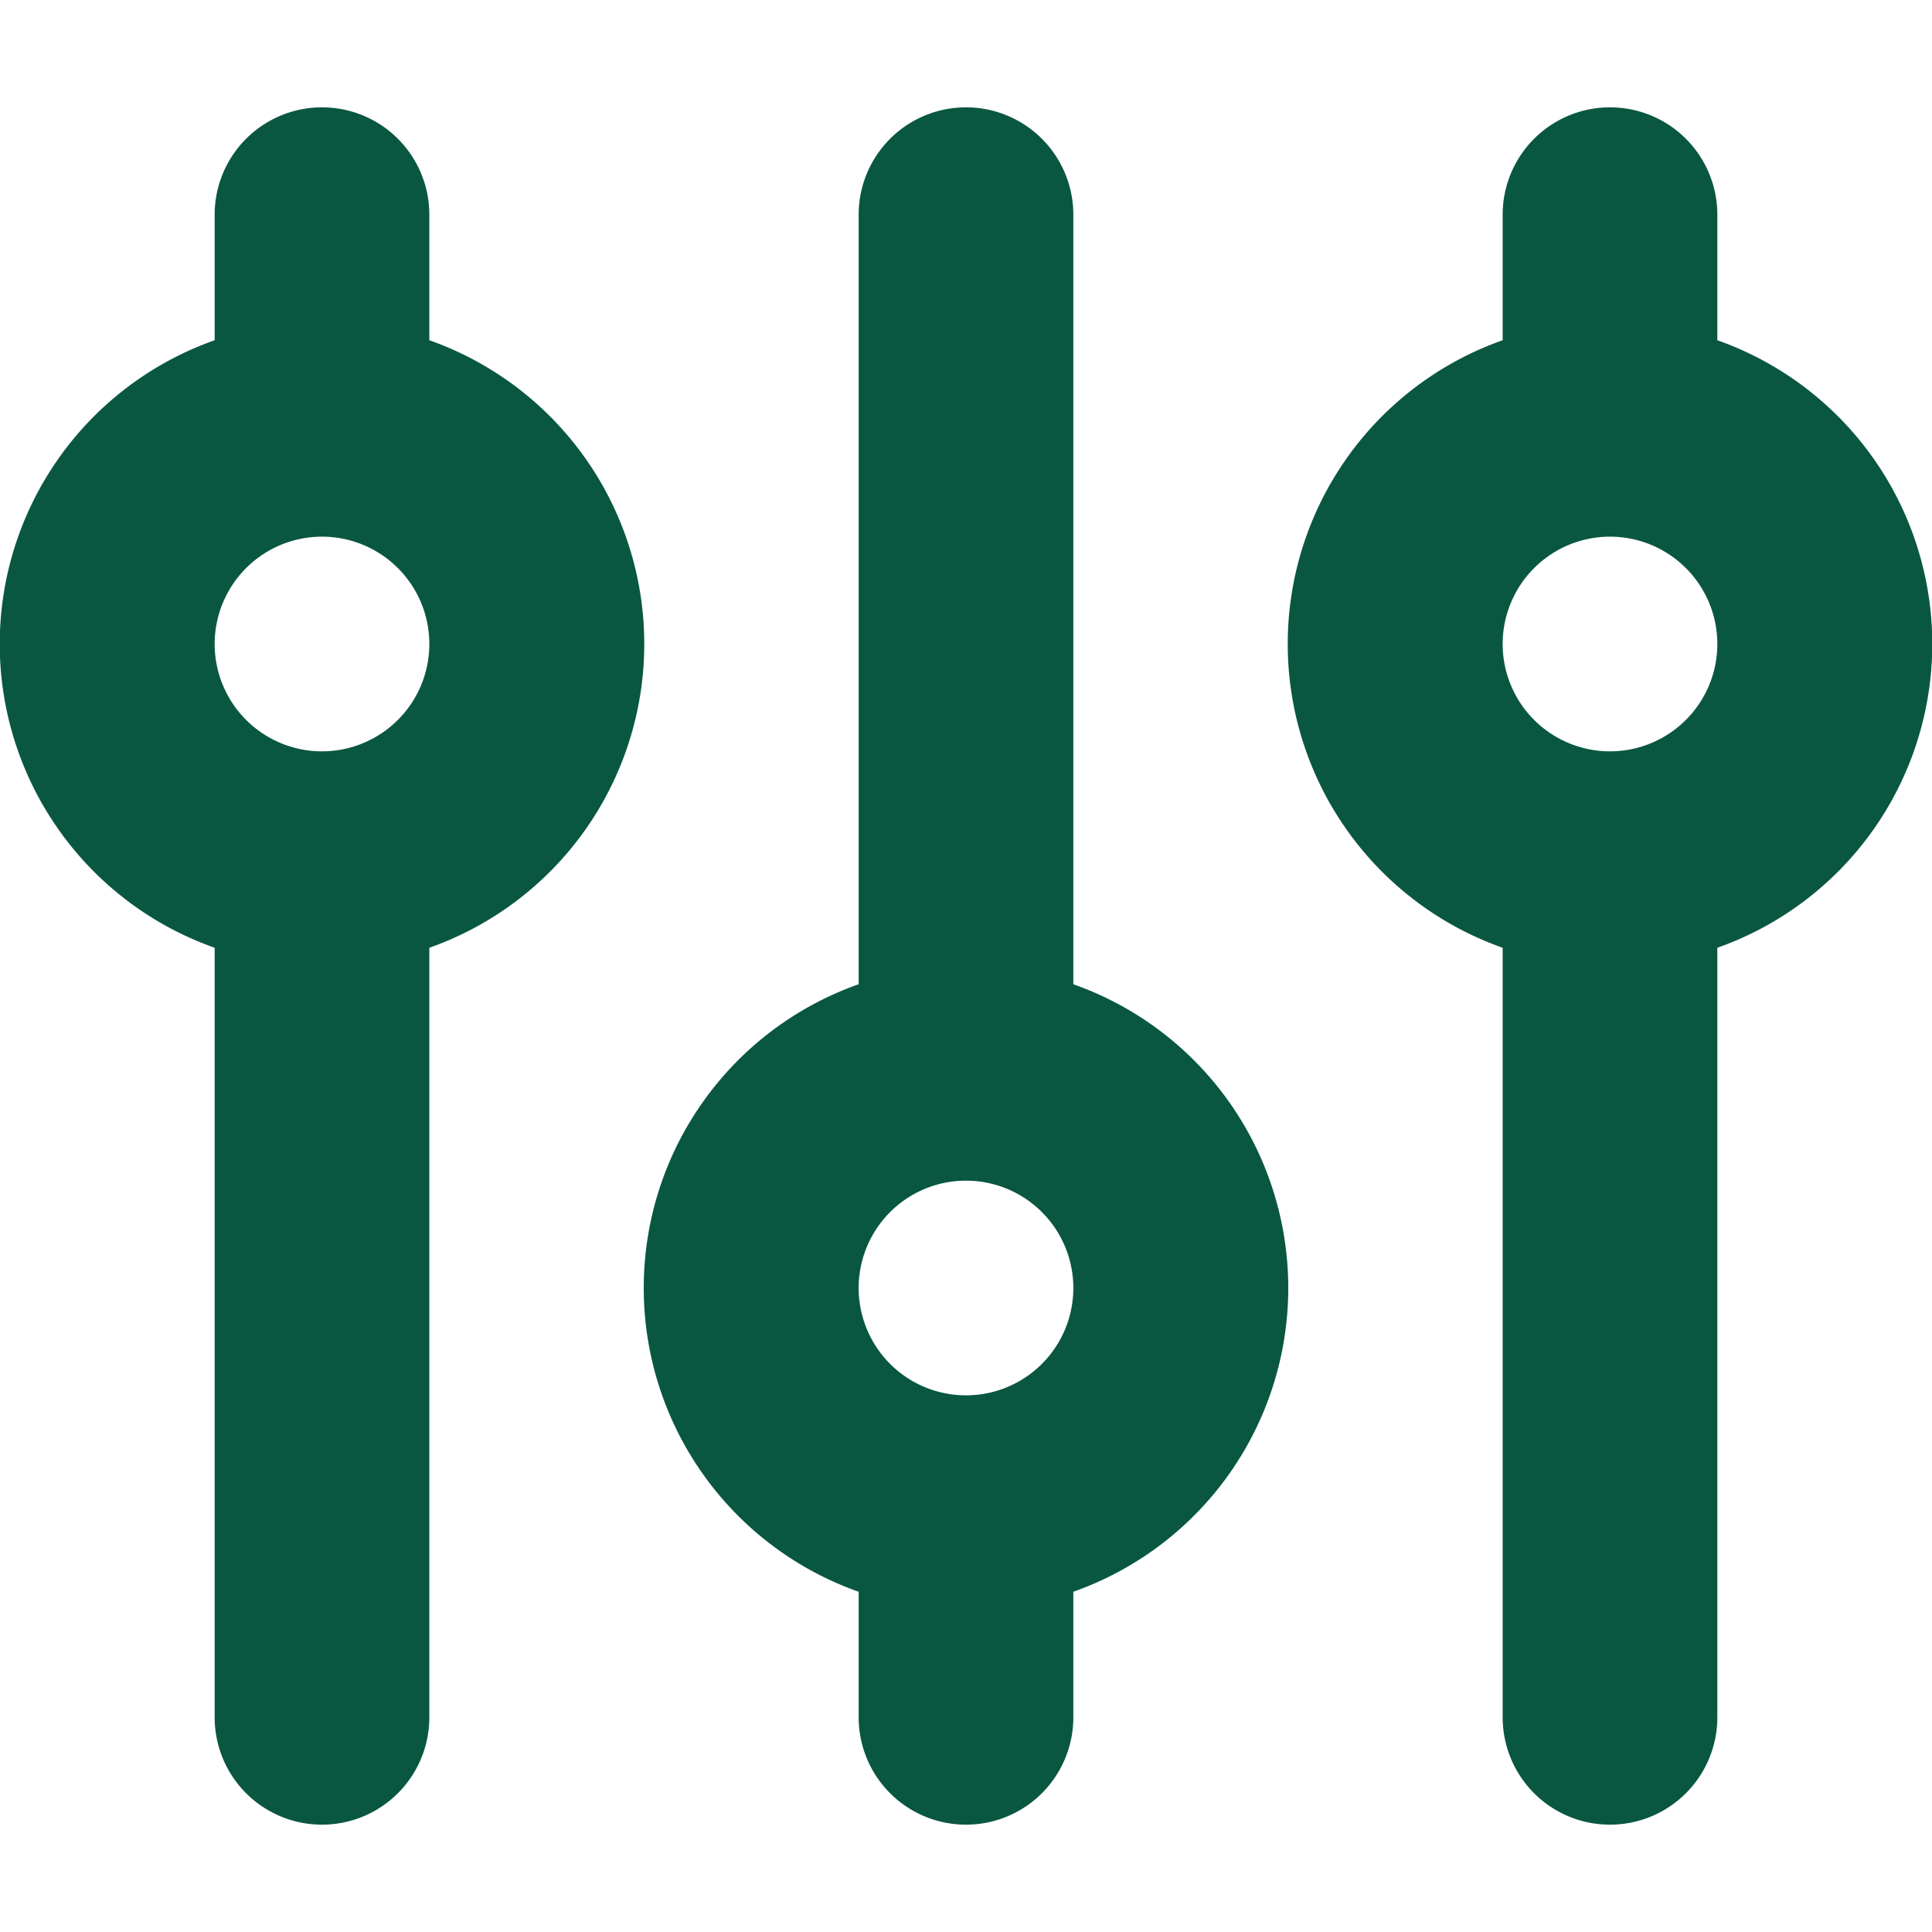 <svg xmlns:xlink="http://www.w3.org/1999/xlink" xmlns="http://www.w3.org/2000/svg" viewBox="0 0 18 16" type="filter" height="20" width="20" class="css-1tzyzy6 e1vdopyw9"><path d="M10 8.17a3.001 3.001 0 010 5.66V15a1 1 0 11-2 0v-1.17a3.001 3.001 0 010-5.66V1a1 1 0 012 0v7.17zM9 12a1 1 0 100-2 1 1 0 000 2zM4 7.83V15a1 1 0 11-2 0V7.83a3.001 3.001 0 010-5.66V1a1 1 0 012 0v1.17a3.001 3.001 0 010 5.66zM3 4a1 1 0 100 2 1 1 0 000-2zm13 3.83V15a1 1 0 11-2 0V7.83a3.001 3.001 0 010-5.66V1a1 1 0 112 0v1.17a3.001 3.001 0 010 5.66zM15 4a1 1 0 100 2 1 1 0 000-2z" fill="#095741"></path></svg>